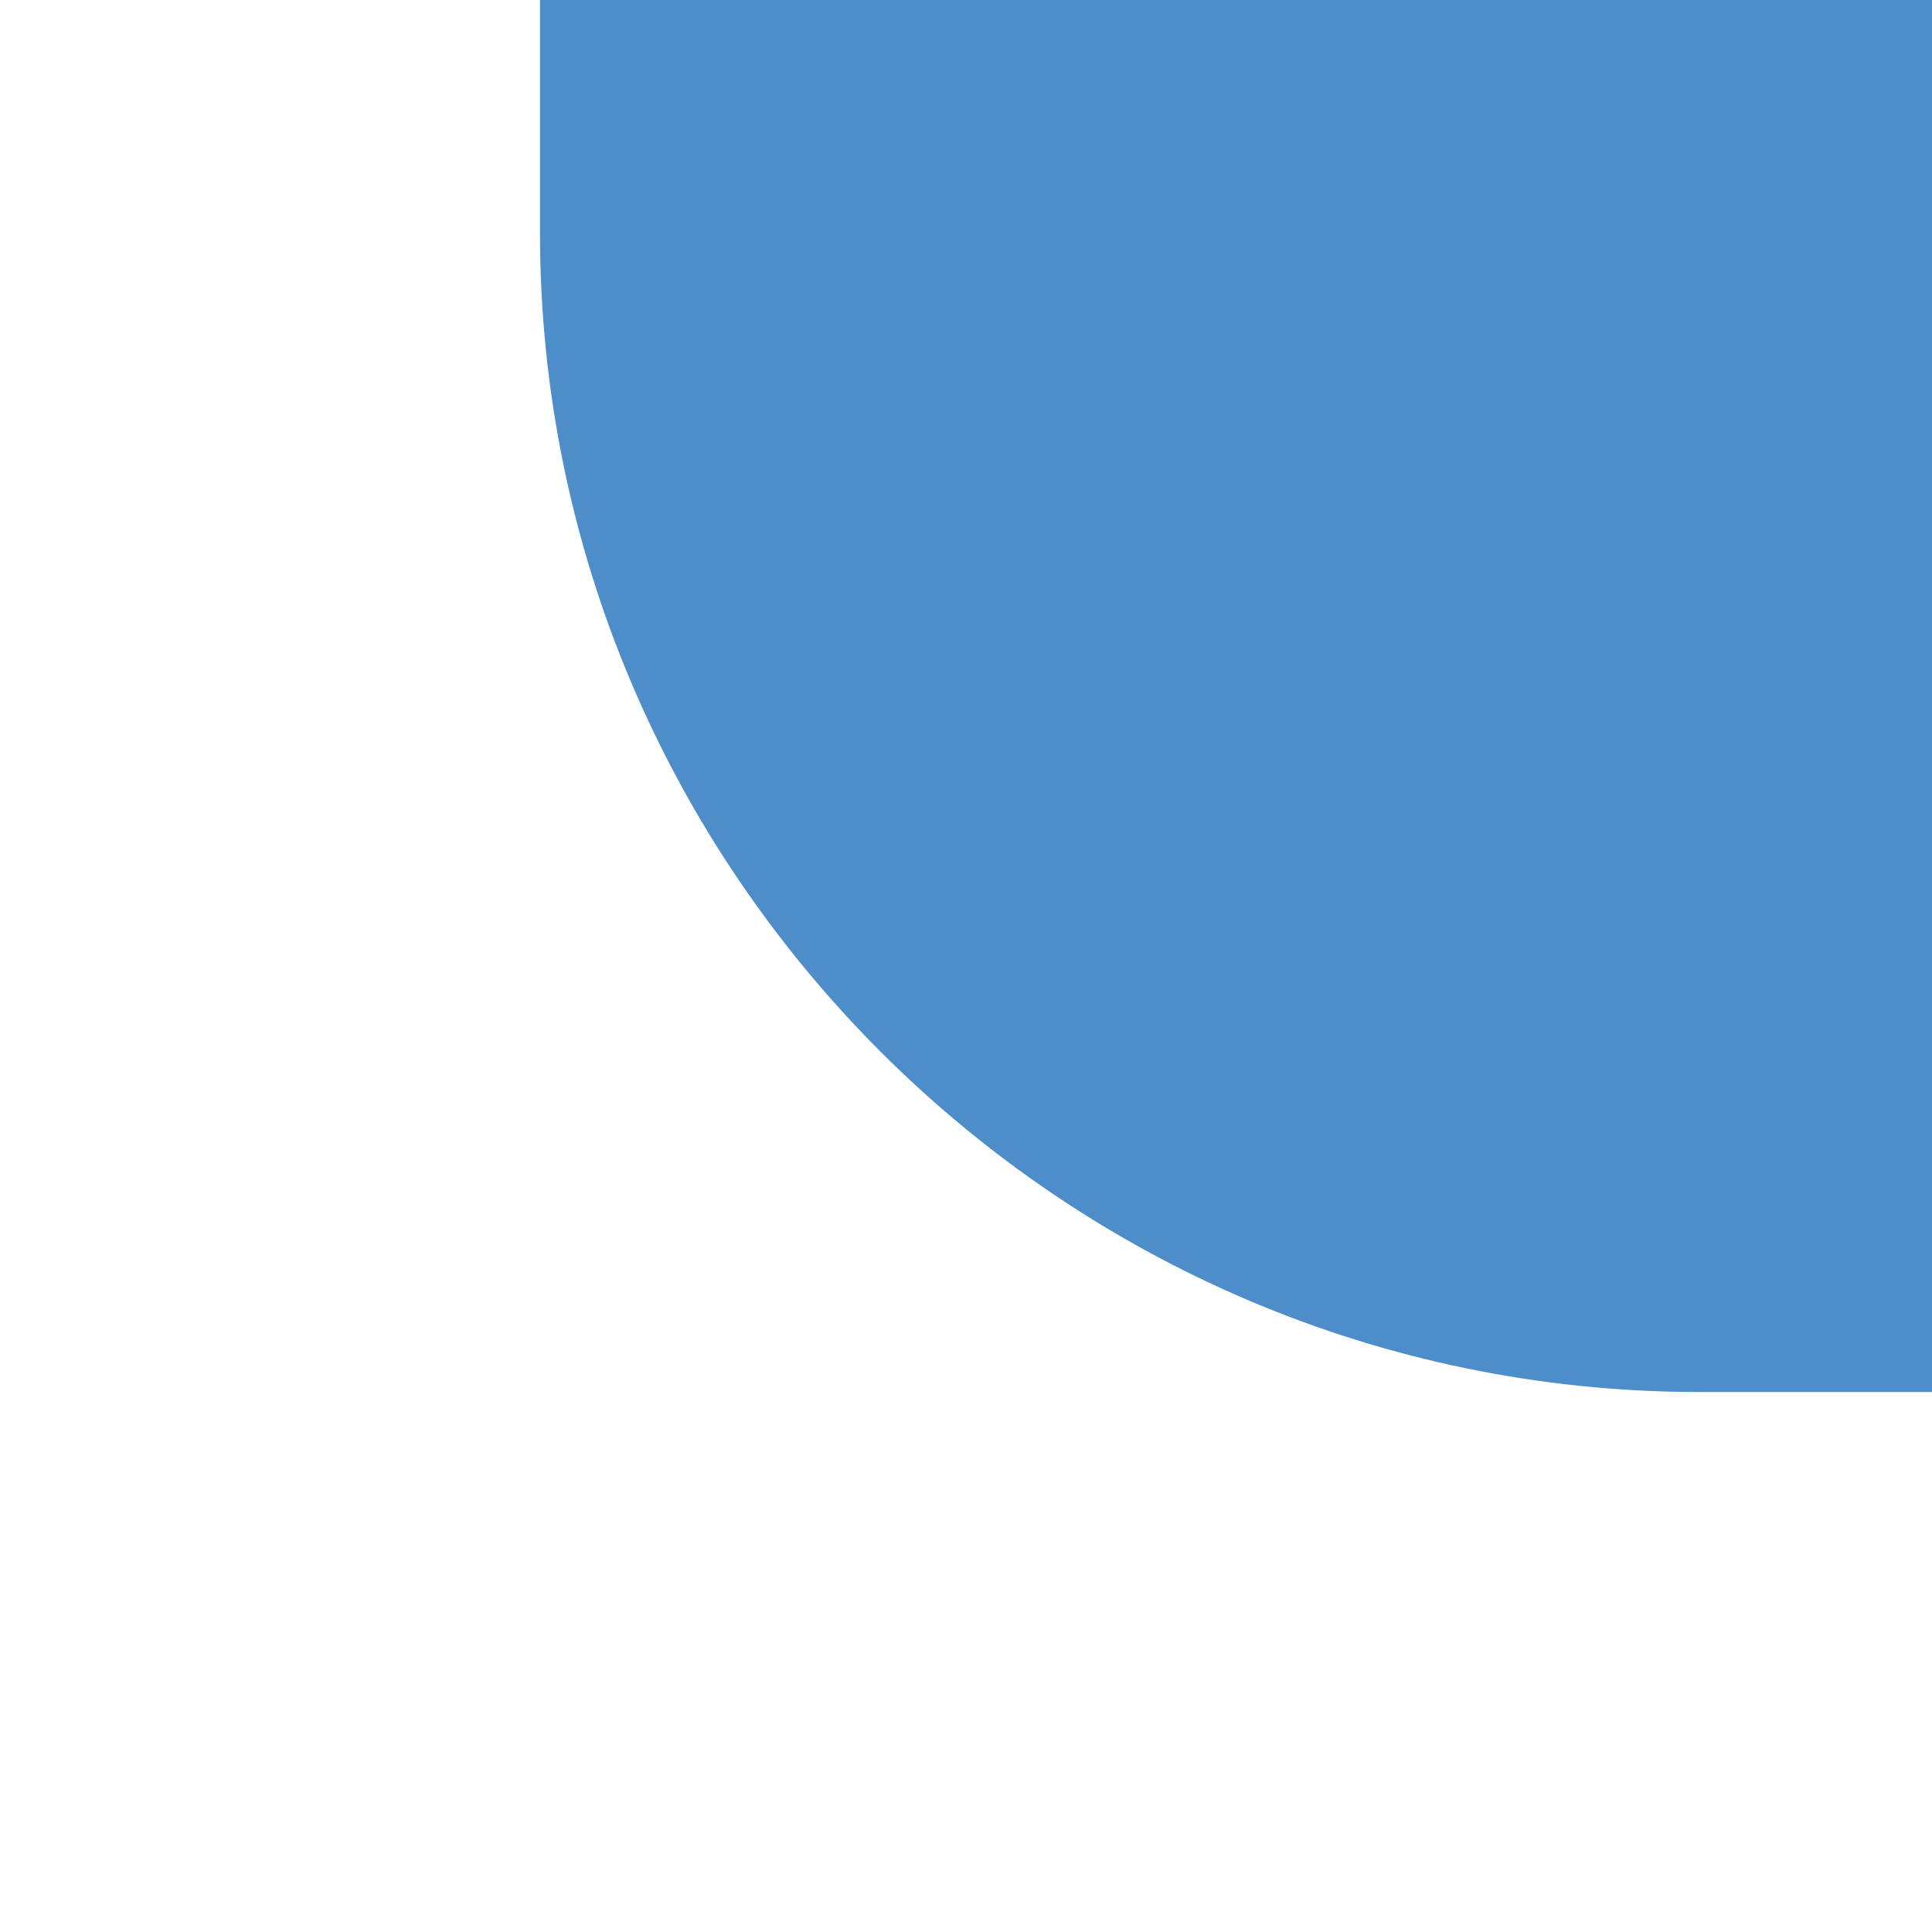 <?xml version="1.0" encoding="UTF-8"?>
<svg xmlns="http://www.w3.org/2000/svg" xmlns:xlink="http://www.w3.org/1999/xlink" baseProfile="tiny" contentScriptType="text/ecmascript" contentStyleType="text/css" height="10px" preserveAspectRatio="xMidYMid meet" version="1.1" viewBox="0 0 10 10" width="10px" x="0px" y="0px" zoomAndPan="magnify">
<path d="M 8.795 7.205 C 5.494 7.205 2.795 4.506 2.795 1.205 L 2.795 0.0 L 10.0 0.0 L 10.0 7.205 L 8.795 7.205 z " fill="url(#SVGID_1_)"/>
<rect fill="none" height="10" width="10" x="0"/>
<defs>
<linearGradient gradientUnits="userSpaceOnUse" id="SVGID_1_" x1="6.397" x2="6.397" xlink:actuate="onLoad" xlink:show="other" xlink:type="simple" y1="-43.394" y2="-0.674">
<stop offset="0" stop-color="#4d8dca"/>
<stop offset="1" stop-color="#4d8dca"/>
</linearGradient>
</defs>
</svg>
